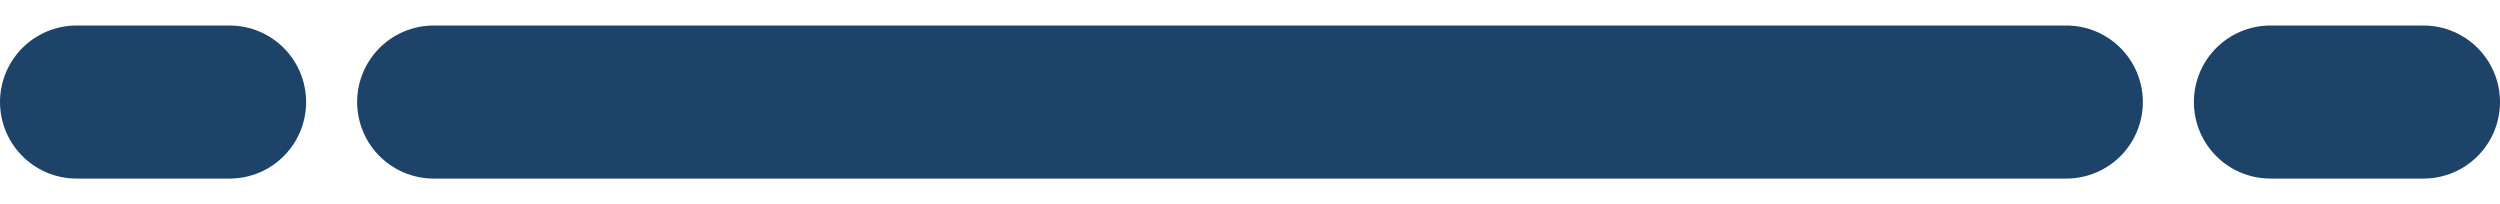 <svg width="49" height="4" viewBox="0 0 49 4" fill="none" xmlns="http://www.w3.org/2000/svg">
<path d="M8.5 2H40.5" stroke="#1D4369" stroke-width="3" stroke-linecap="round"/>
<path d="M44.5 2H47.5" stroke="#1D4369" stroke-width="3" stroke-linecap="round"/>
<path d="M1.5 2H4.5" stroke="#1D4369" stroke-width="3" stroke-linecap="round"/>
</svg>
